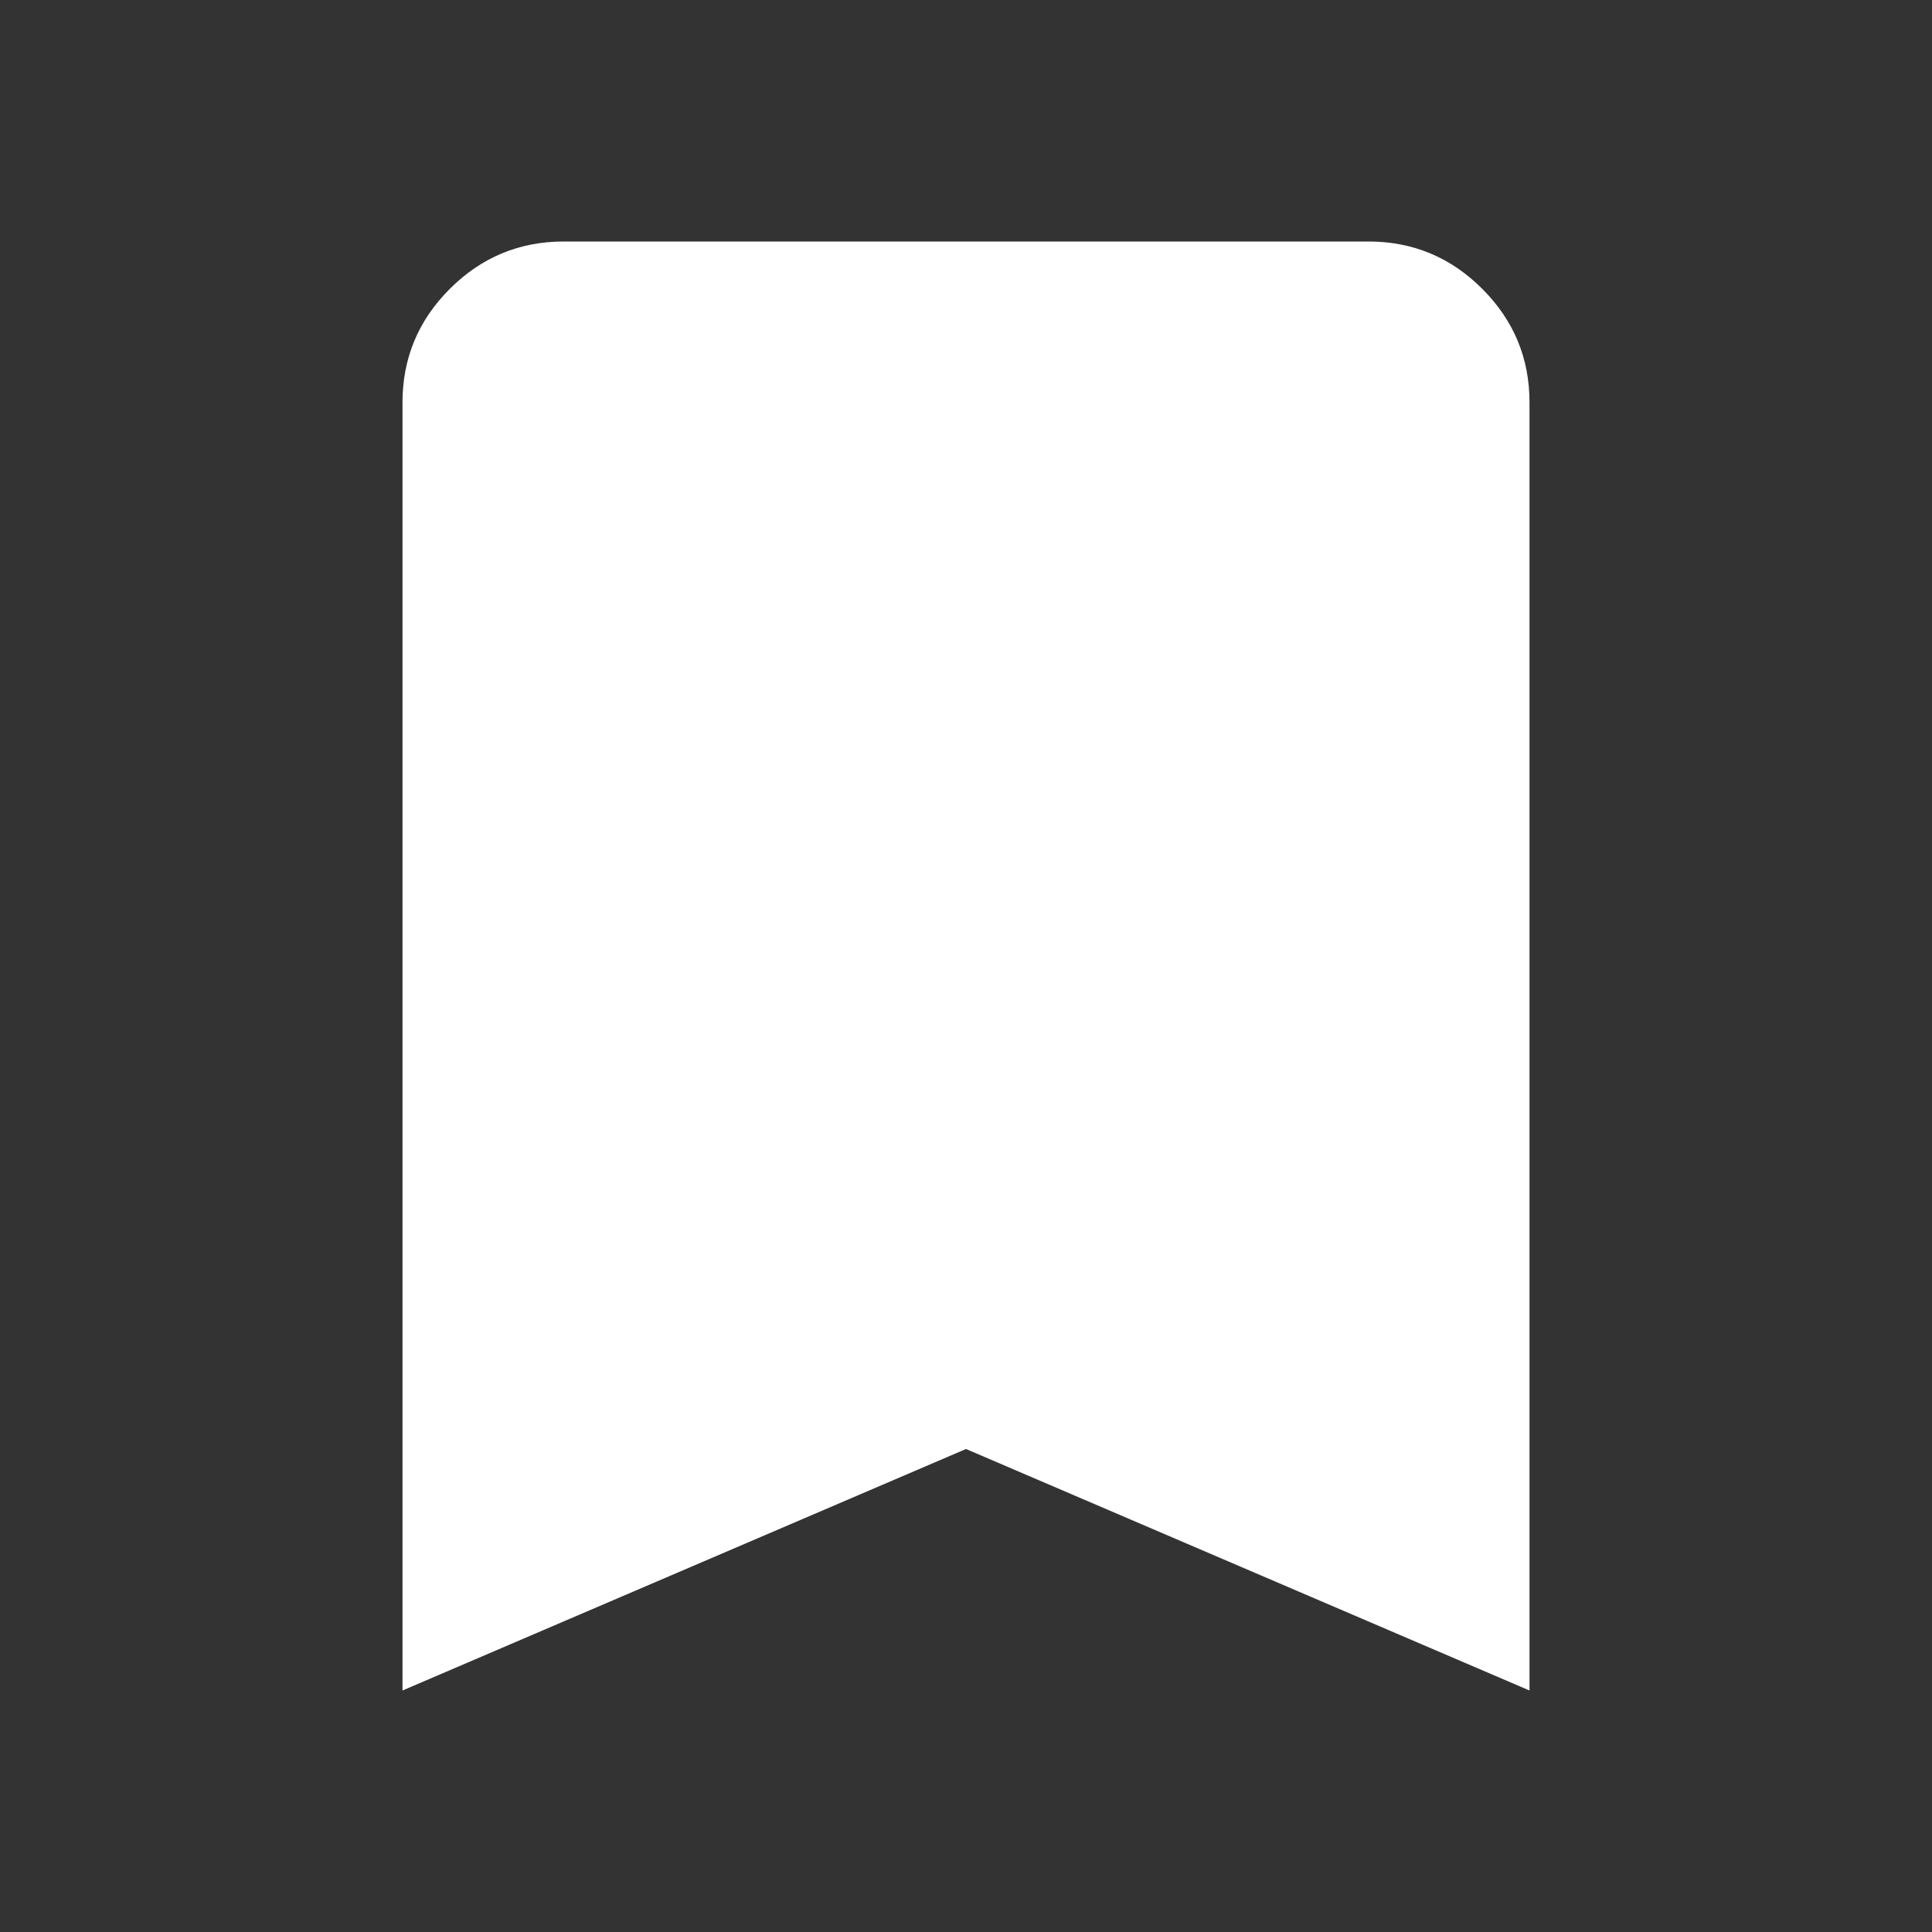 <svg xmlns="http://www.w3.org/2000/svg" width="28" height="28" viewBox="0 0 24 24">
	<rect x="0" y="0" width="24" height="24" fill="#333333" stroke="none"/>
	<path fill="white" d="M5 21V5q0-.825.588-1.412T7 3h10q.825 0 1.413.588T19 5v16l-7-3z" />
</svg>
